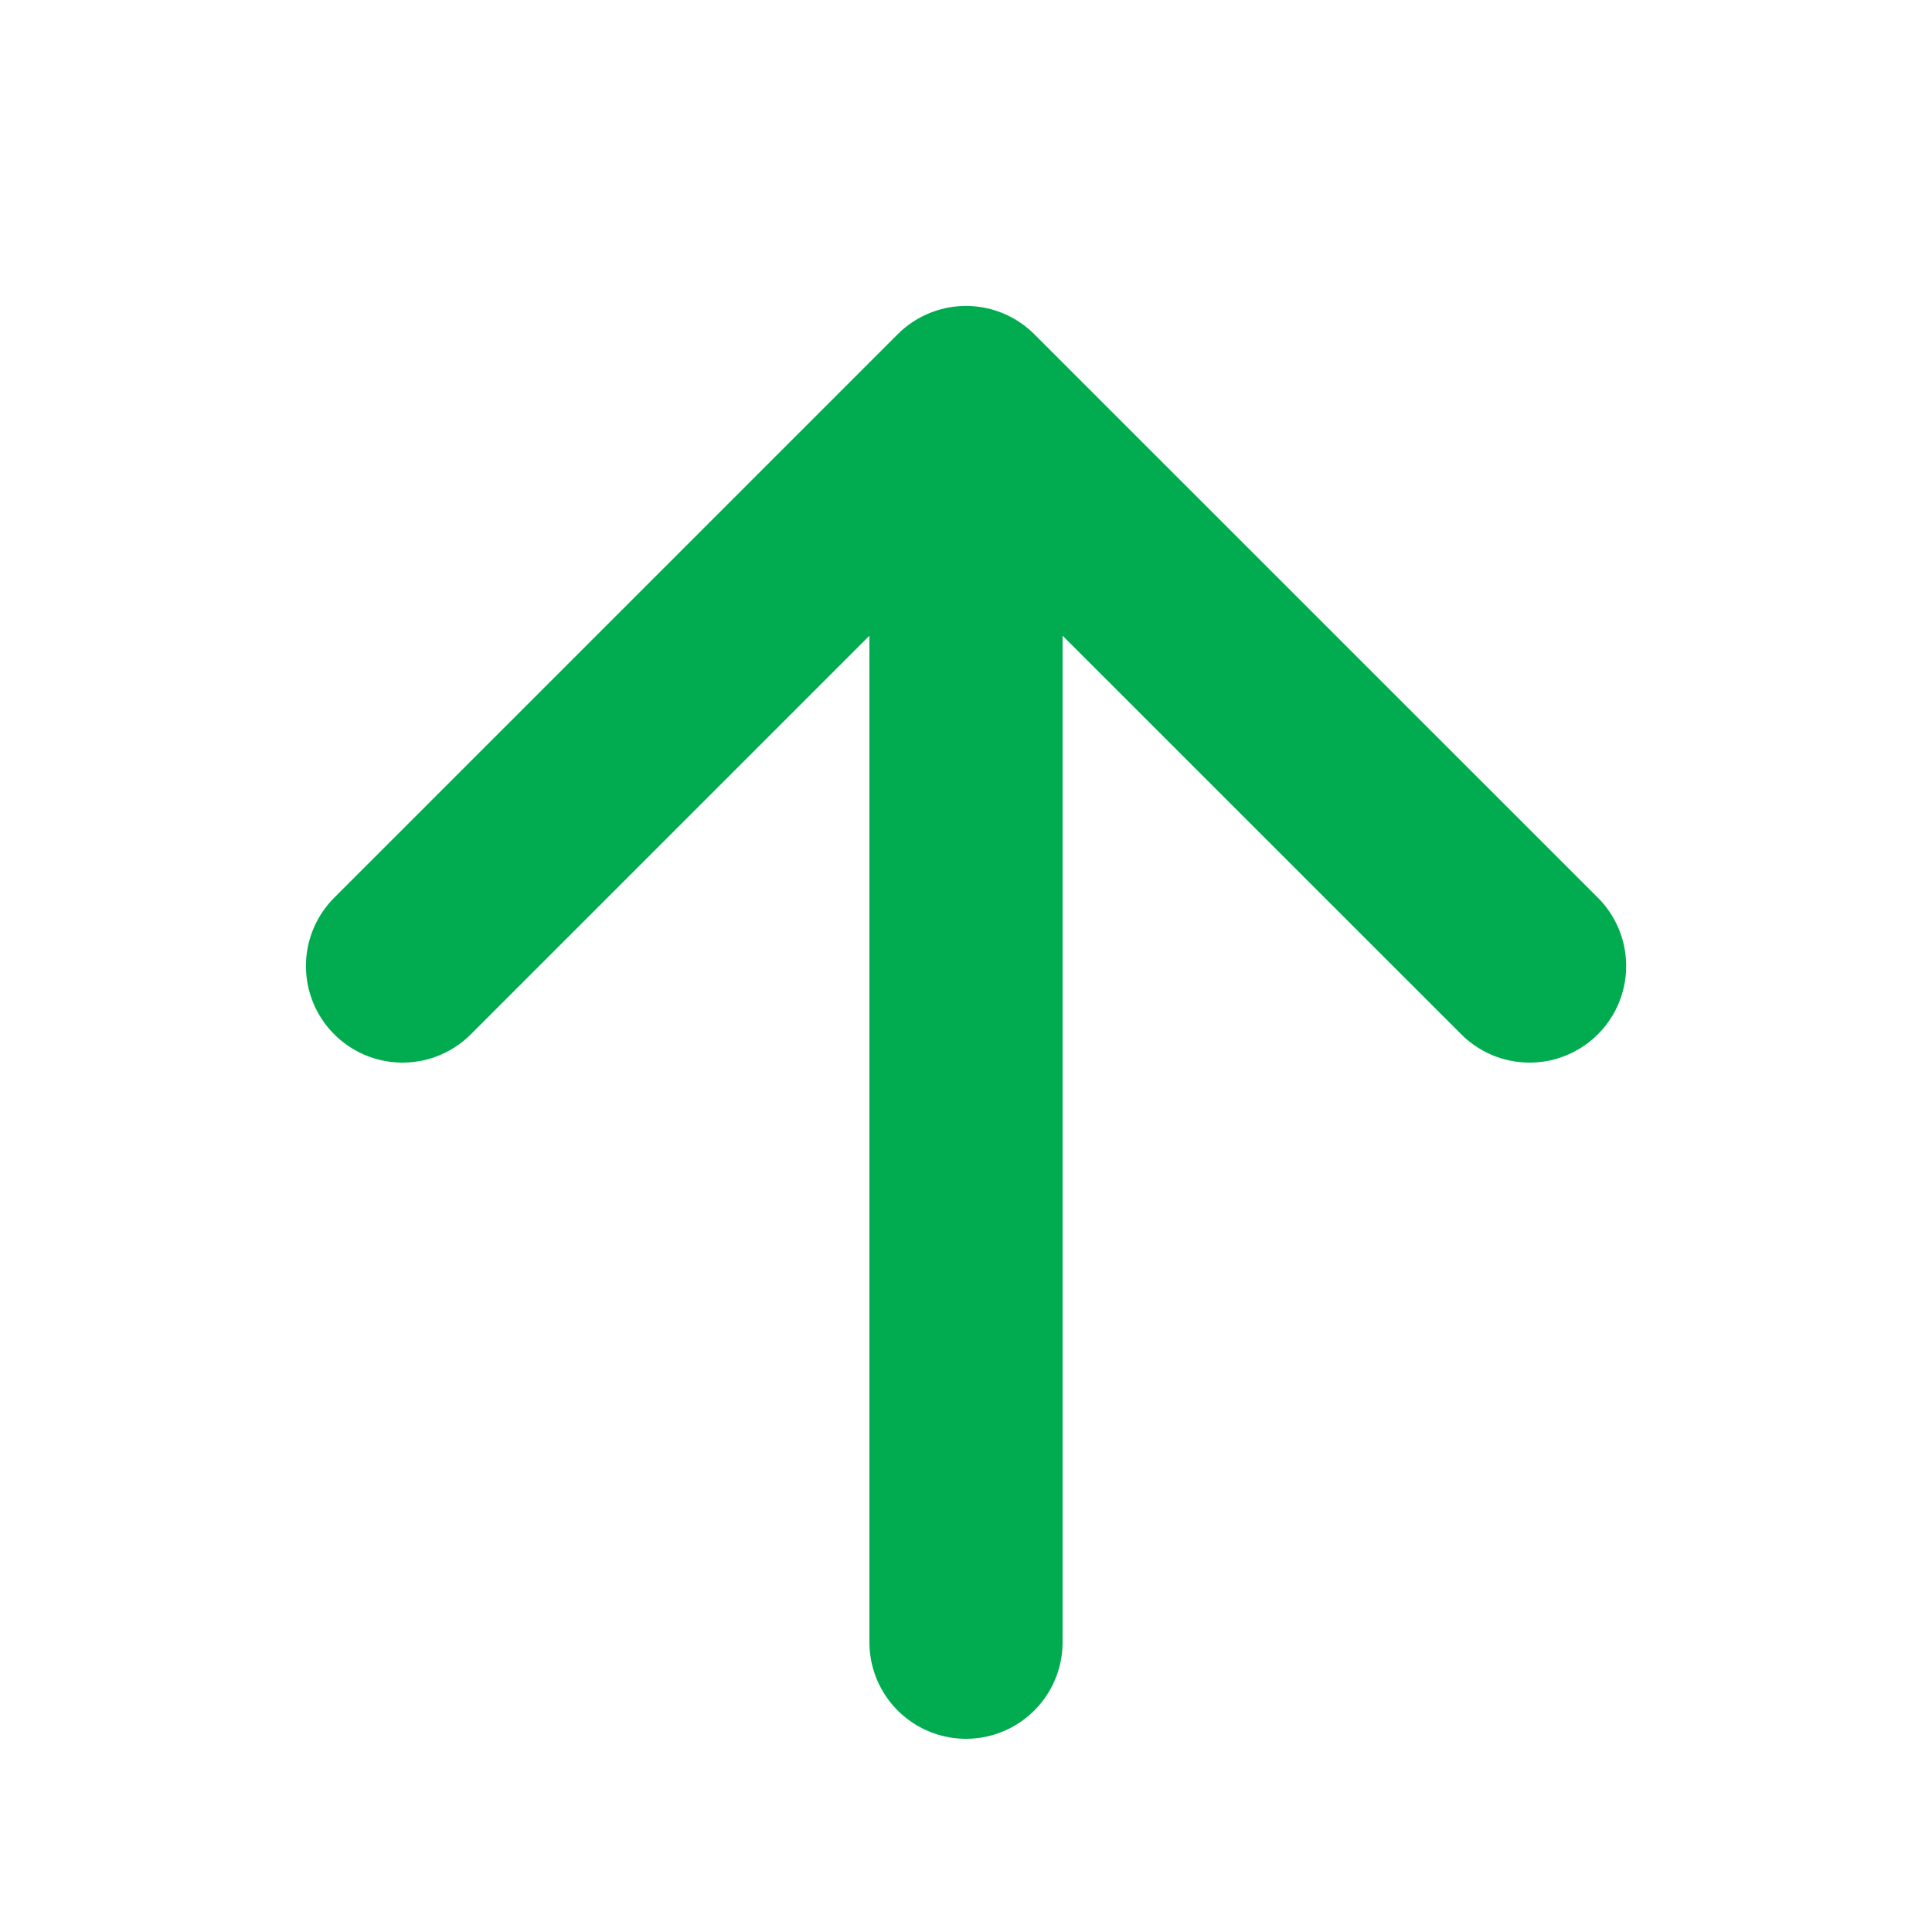 <svg width="20" height="20" viewBox="0 0 20 20" fill="none" xmlns="http://www.w3.org/2000/svg">
<path d="M10 17L10 5" stroke="#00AC4F" stroke-width="2" stroke-linecap="round" stroke-linejoin="round"/>
<path d="M4.167 10L10 4.167L15.834 10" stroke="#00AC4F" stroke-width="2" stroke-linecap="round" stroke-linejoin="round"/>
</svg>

